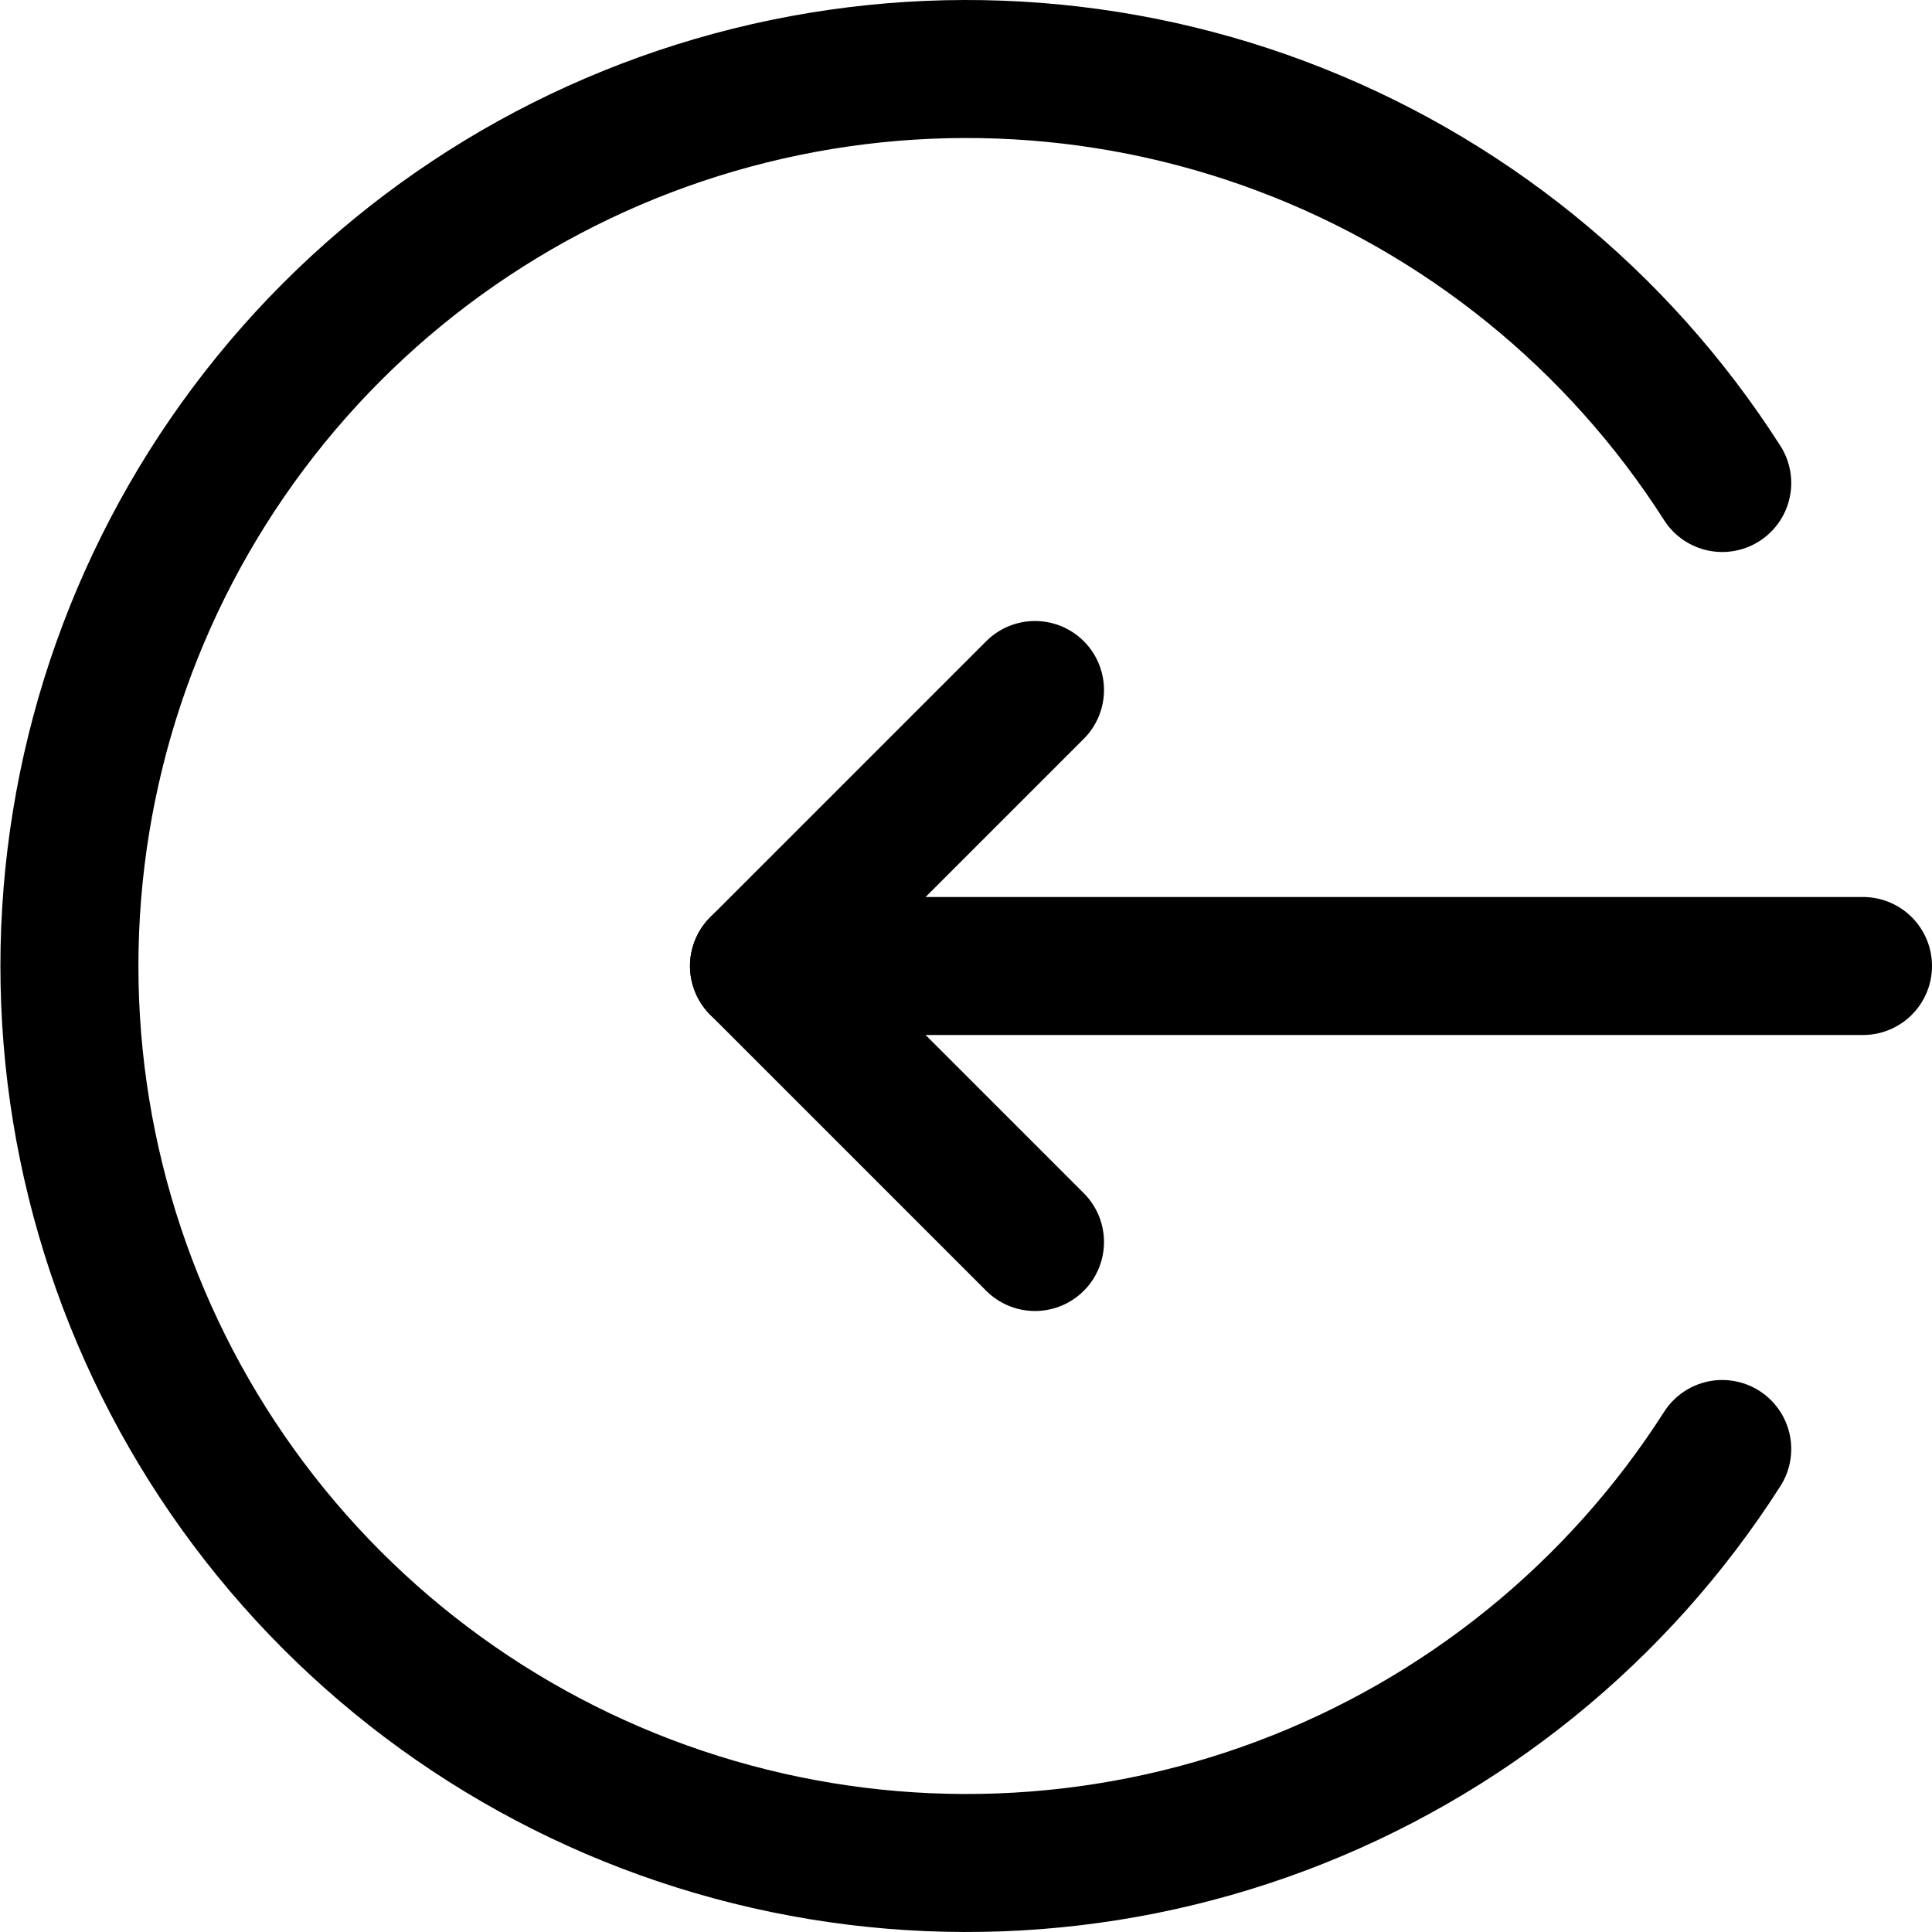 <svg width="14" height="14" viewBox="0 0 14 14" fill="none" xmlns="http://www.w3.org/2000/svg">
<g clip-path="url(#clip0_2002_311)">
<path d="M13.5 7H5.5" stroke="black" stroke-linecap="round" stroke-linejoin="round"/>
<path d="M7.5 5L5.5 7L7.5 9" stroke="black" stroke-linecap="round" stroke-linejoin="round"/>
<path d="M12.48 10.5C11.723 11.685 10.602 12.592 9.286 13.086C7.97 13.58 6.529 13.633 5.18 13.239C3.83 12.845 2.645 12.024 1.802 10.899C0.959 9.774 0.503 8.406 0.503 7C0.503 5.594 0.959 4.226 1.802 3.101C2.645 1.976 3.83 1.155 5.18 0.761C6.529 0.367 7.97 0.42 9.286 0.914C10.602 1.408 11.723 2.315 12.48 3.5" stroke="black" stroke-linecap="round" stroke-linejoin="round"/>
</g>
<defs>
<clipPath id="clip0_2002_311">
<rect width="14" height="14" fill="white"/>
</clipPath>
</defs>
</svg>
